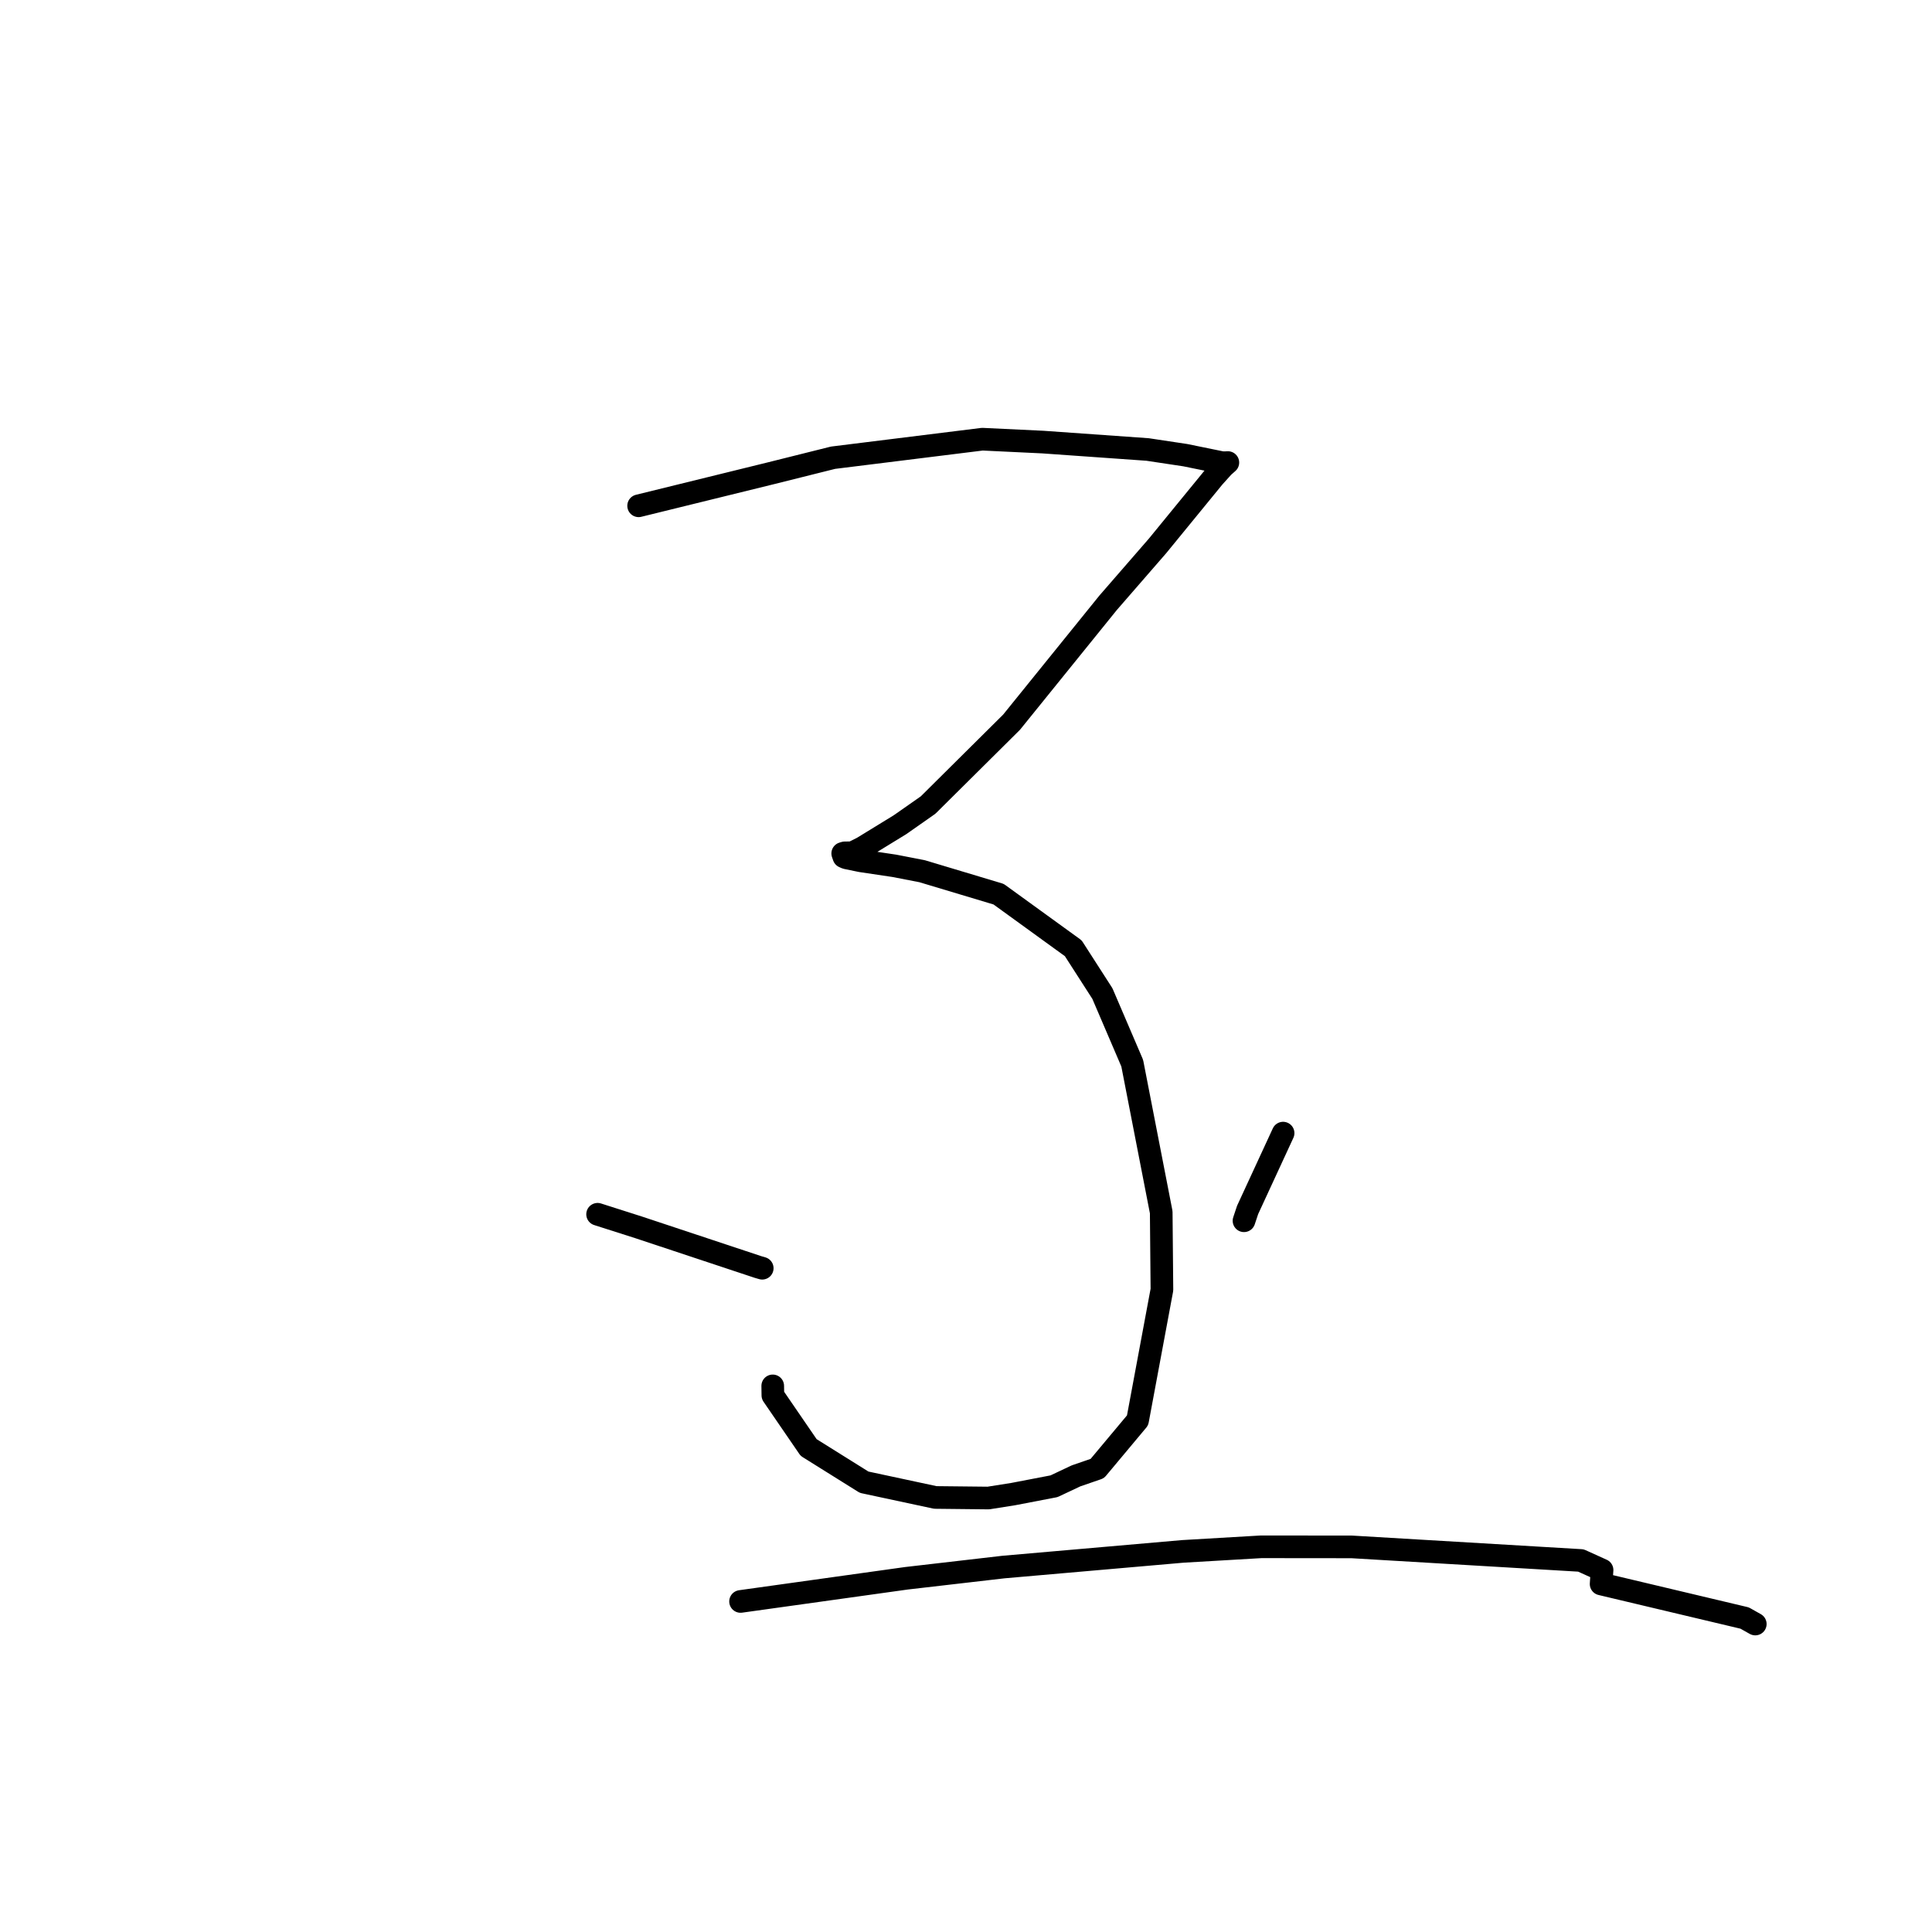 <?xml version="1.0" standalone="no"?>
    <svg width="256" height="256" xmlns="http://www.w3.org/2000/svg" version="1.1">
    <polyline stroke="black" stroke-width="3" stroke-linecap="round" fill="transparent" stroke-linejoin="round" points="84.621 67.021 102.191 62.699 110.382 60.651 130.165 58.195 138.187 58.578 152.058 59.559 157.054 60.311 161.966 61.314 162.48 61.304 162.613 61.296 162.67 61.293 162.698 61.291 162.095 61.823 160.842 63.211 153.374 72.342 146.836 79.865 134.036 95.697 122.98 106.67 119.244 109.286 114.282 112.327 112.951 112.992 111.926 113.009 111.664 113.087 111.816 113.525 112.131 113.664 114.066 114.063 118.513 114.727 122.185 115.44 132.322 118.483 142.212 125.649 146.073 131.652 150.026 140.877 153.868 160.625 153.961 170.896 150.735 188.205 145.398 194.589 142.574 195.563 139.663 196.936 134.264 197.973 130.964 198.496 123.936 198.421 114.5 196.399 107.147 191.802 102.409 184.891 102.391 183.637 " />
        <polyline stroke="black" stroke-width="3" stroke-linecap="round" fill="transparent" stroke-linejoin="round" points="79.184 160.897 84.612 162.629 89.746 164.333 100.455 167.889 101 168.047 " />
        <polyline stroke="black" stroke-width="3" stroke-linecap="round" fill="transparent" stroke-linejoin="round" points="170.017 150.145 165.316 160.32 164.837 161.758 " />
        <polyline stroke="black" stroke-width="3" stroke-linecap="round" fill="transparent" stroke-linejoin="round" points="98.128 212.201 120.109 209.13 132.966 207.642 156.729 205.567 167.123 204.959 179.104 204.971 209.476 206.77 212.282 208.041 212.155 209.883 231.176 214.399 232.584 215.192 " />
        </svg>